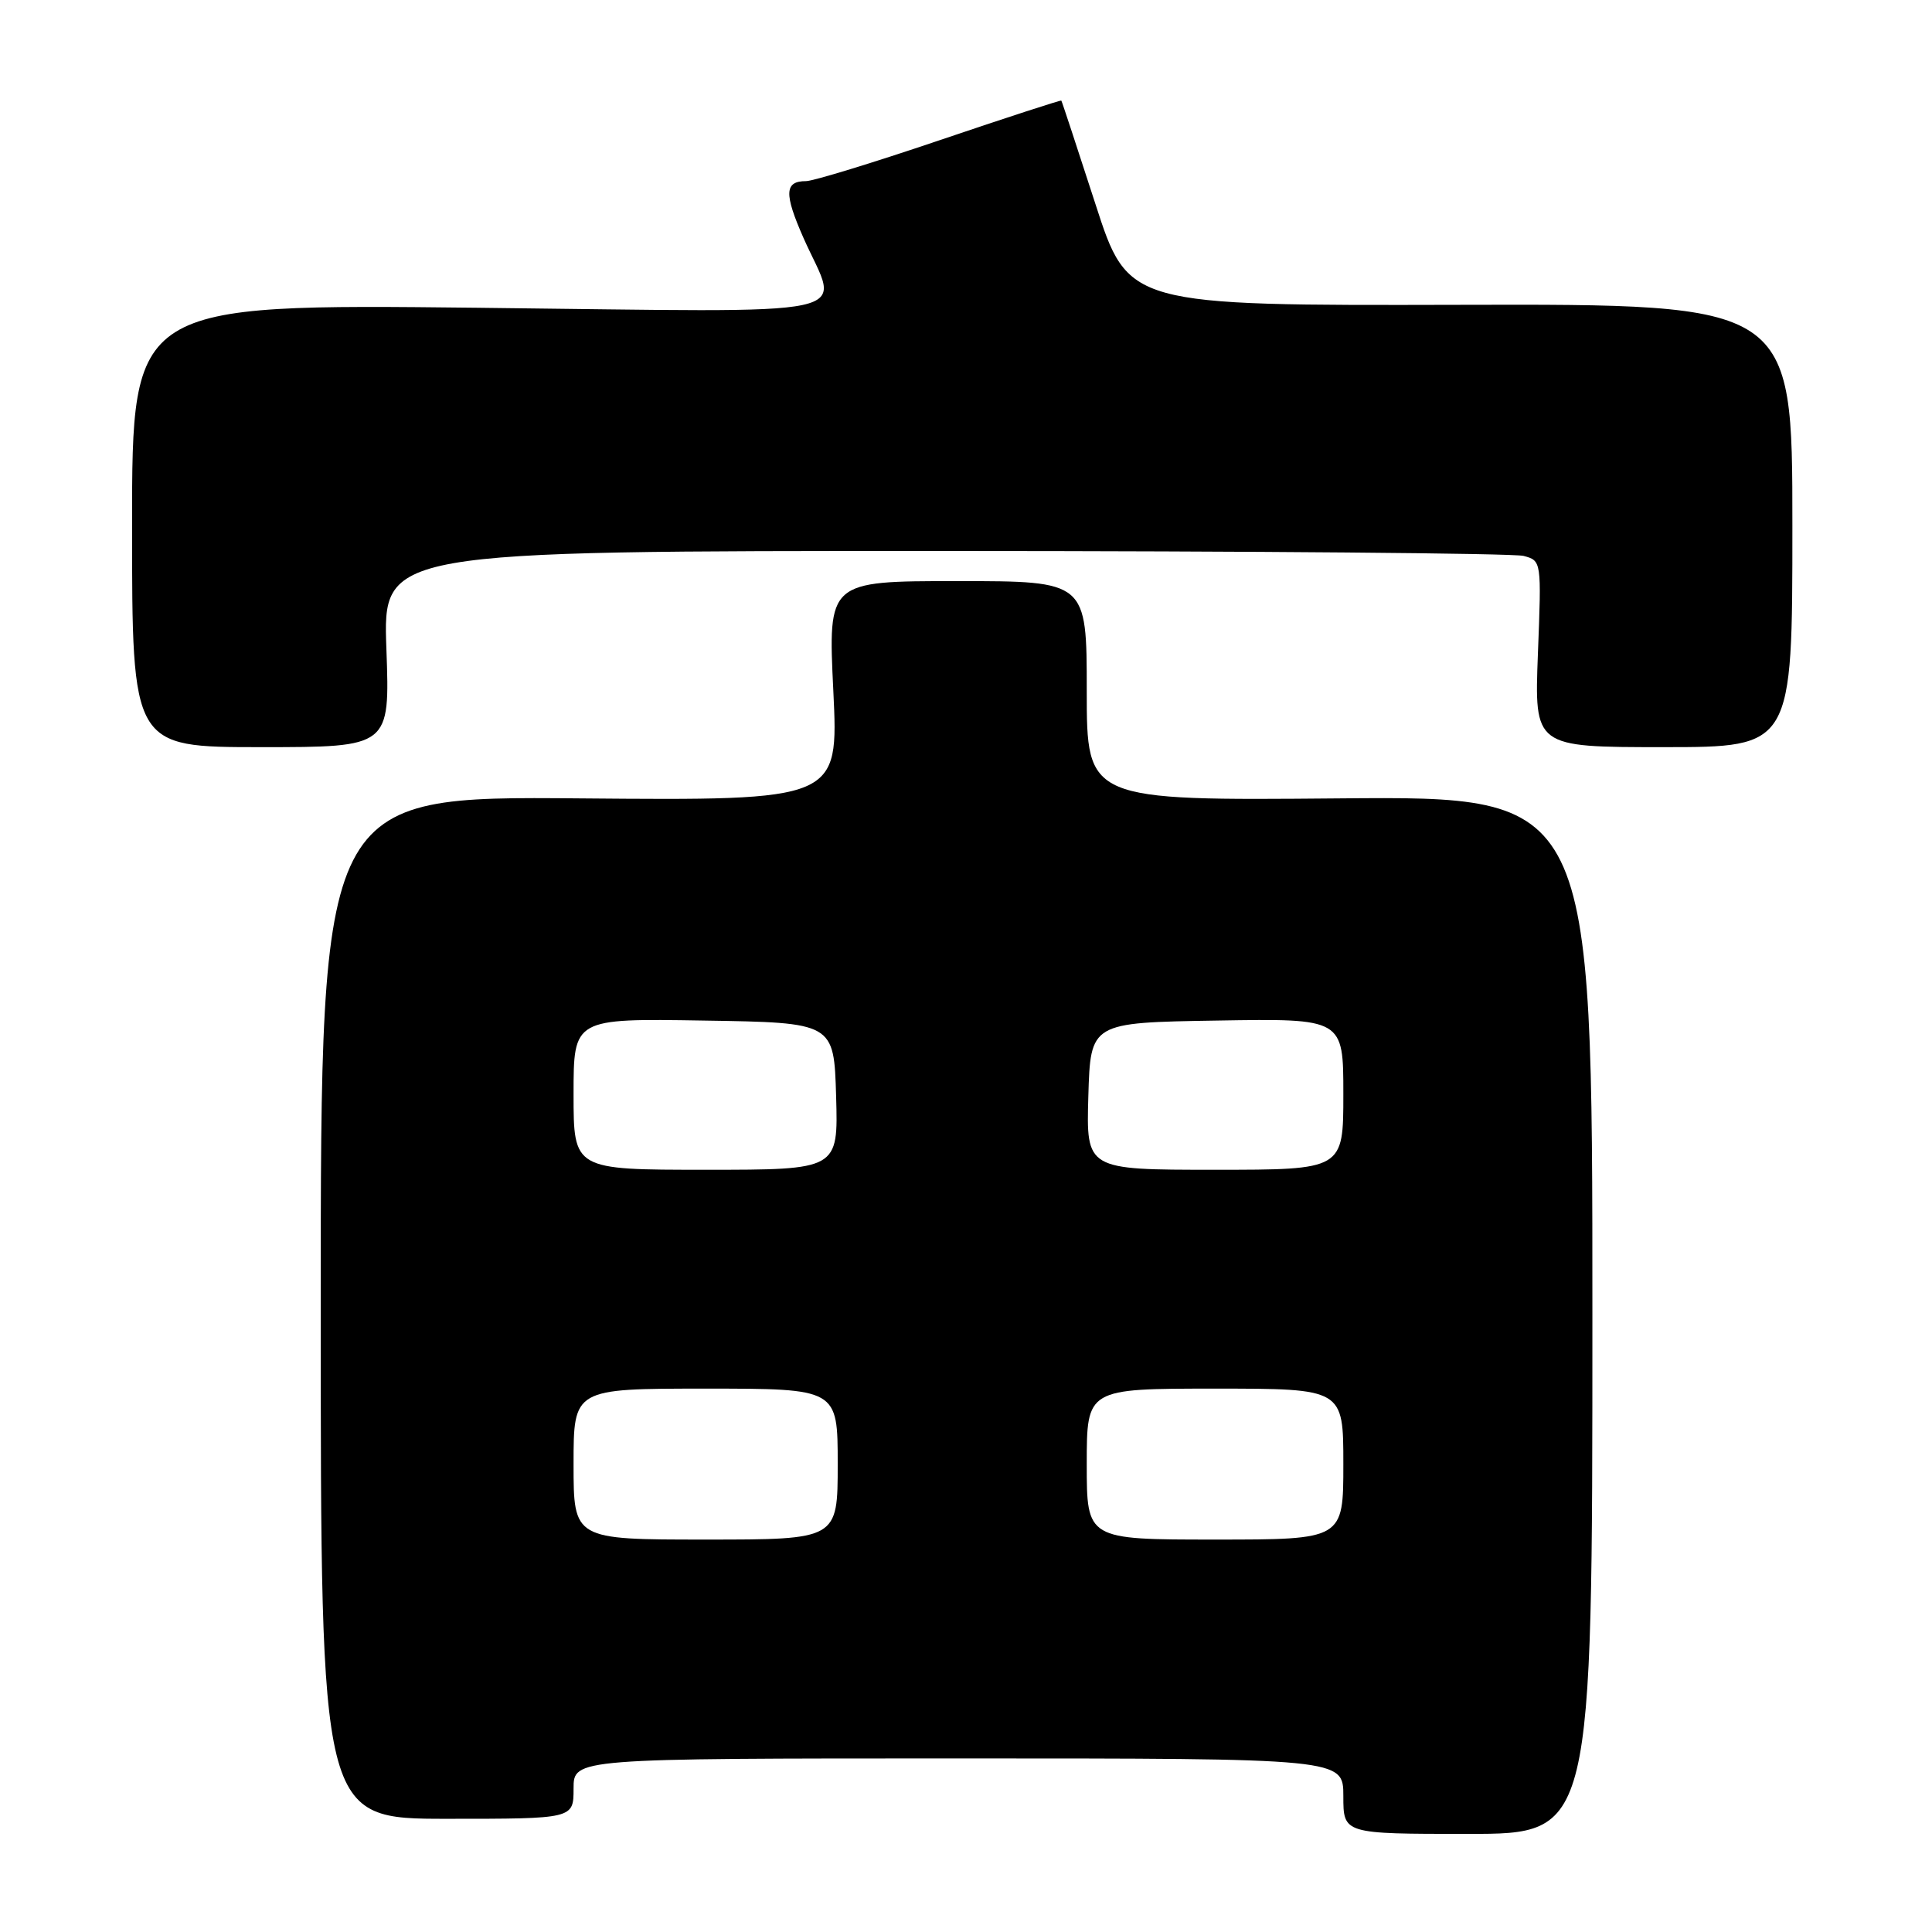 <?xml version="1.0" encoding="UTF-8" standalone="no"?>
<!DOCTYPE svg PUBLIC "-//W3C//DTD SVG 1.1//EN" "http://www.w3.org/Graphics/SVG/1.1/DTD/svg11.dtd" >
<svg xmlns="http://www.w3.org/2000/svg" xmlns:xlink="http://www.w3.org/1999/xlink" version="1.1" viewBox="0 0 256 256">
 <g >
 <path fill="currentColor"
d=" M 211.00 174.25 C 211.00 105.50 211.00 105.50 177.50 105.79 C 144.00 106.08 144.00 106.08 144.00 91.54 C 144.00 77.00 144.00 77.00 126.86 77.00 C 109.71 77.00 109.71 77.00 110.42 91.54 C 111.12 106.08 111.12 106.08 76.81 105.79 C 42.50 105.50 42.50 105.50 42.50 173.25 C 42.50 241.00 42.50 241.00 59.25 241.00 C 76.00 241.00 76.00 241.00 76.00 237.00 C 76.00 233.00 76.00 233.00 127.00 233.00 C 178.00 233.00 178.00 233.00 178.00 238.00 C 178.00 243.00 178.00 243.00 194.50 243.00 C 211.00 243.00 211.00 243.00 211.00 174.25 Z  M 51.20 86.00 C 50.73 73.00 50.73 73.00 125.12 73.01 C 166.03 73.02 200.57 73.31 201.88 73.66 C 204.26 74.30 204.26 74.31 203.78 86.65 C 203.31 99.00 203.31 99.00 220.40 99.00 C 237.50 99.00 237.50 99.00 237.50 69.64 C 237.50 40.28 237.50 40.28 193.50 40.39 C 149.50 40.50 149.50 40.50 145.14 27.00 C 142.73 19.57 140.71 13.42 140.63 13.33 C 140.56 13.24 133.30 15.60 124.50 18.58 C 115.70 21.56 107.74 24.00 106.81 24.00 C 103.94 24.00 103.87 25.65 106.48 31.56 C 111.24 42.31 115.69 41.36 63.25 40.78 C 17.50 40.28 17.50 40.28 17.50 69.64 C 17.50 99.00 17.50 99.00 34.59 99.00 C 51.67 99.00 51.67 99.00 51.20 86.00 Z  M 76.00 194.00 C 76.00 184.00 76.00 184.00 93.50 184.00 C 111.00 184.00 111.00 184.00 111.00 194.00 C 111.00 204.00 111.00 204.00 93.50 204.00 C 76.00 204.00 76.00 204.00 76.00 194.00 Z  M 144.00 194.00 C 144.00 184.00 144.00 184.00 161.00 184.00 C 178.00 184.00 178.00 184.00 178.00 194.00 C 178.00 204.00 178.00 204.00 161.00 204.00 C 144.00 204.00 144.00 204.00 144.00 194.00 Z  M 76.00 144.98 C 76.00 134.95 76.00 134.95 93.25 135.23 C 110.50 135.50 110.50 135.50 110.79 145.25 C 111.07 155.00 111.07 155.00 93.54 155.00 C 76.00 155.00 76.00 155.00 76.00 144.98 Z  M 144.21 145.25 C 144.50 135.50 144.50 135.50 161.25 135.23 C 178.00 134.95 178.00 134.95 178.00 144.98 C 178.00 155.00 178.00 155.00 160.96 155.00 C 143.93 155.00 143.93 155.00 144.21 145.25 Z "/>
</g>
</svg>